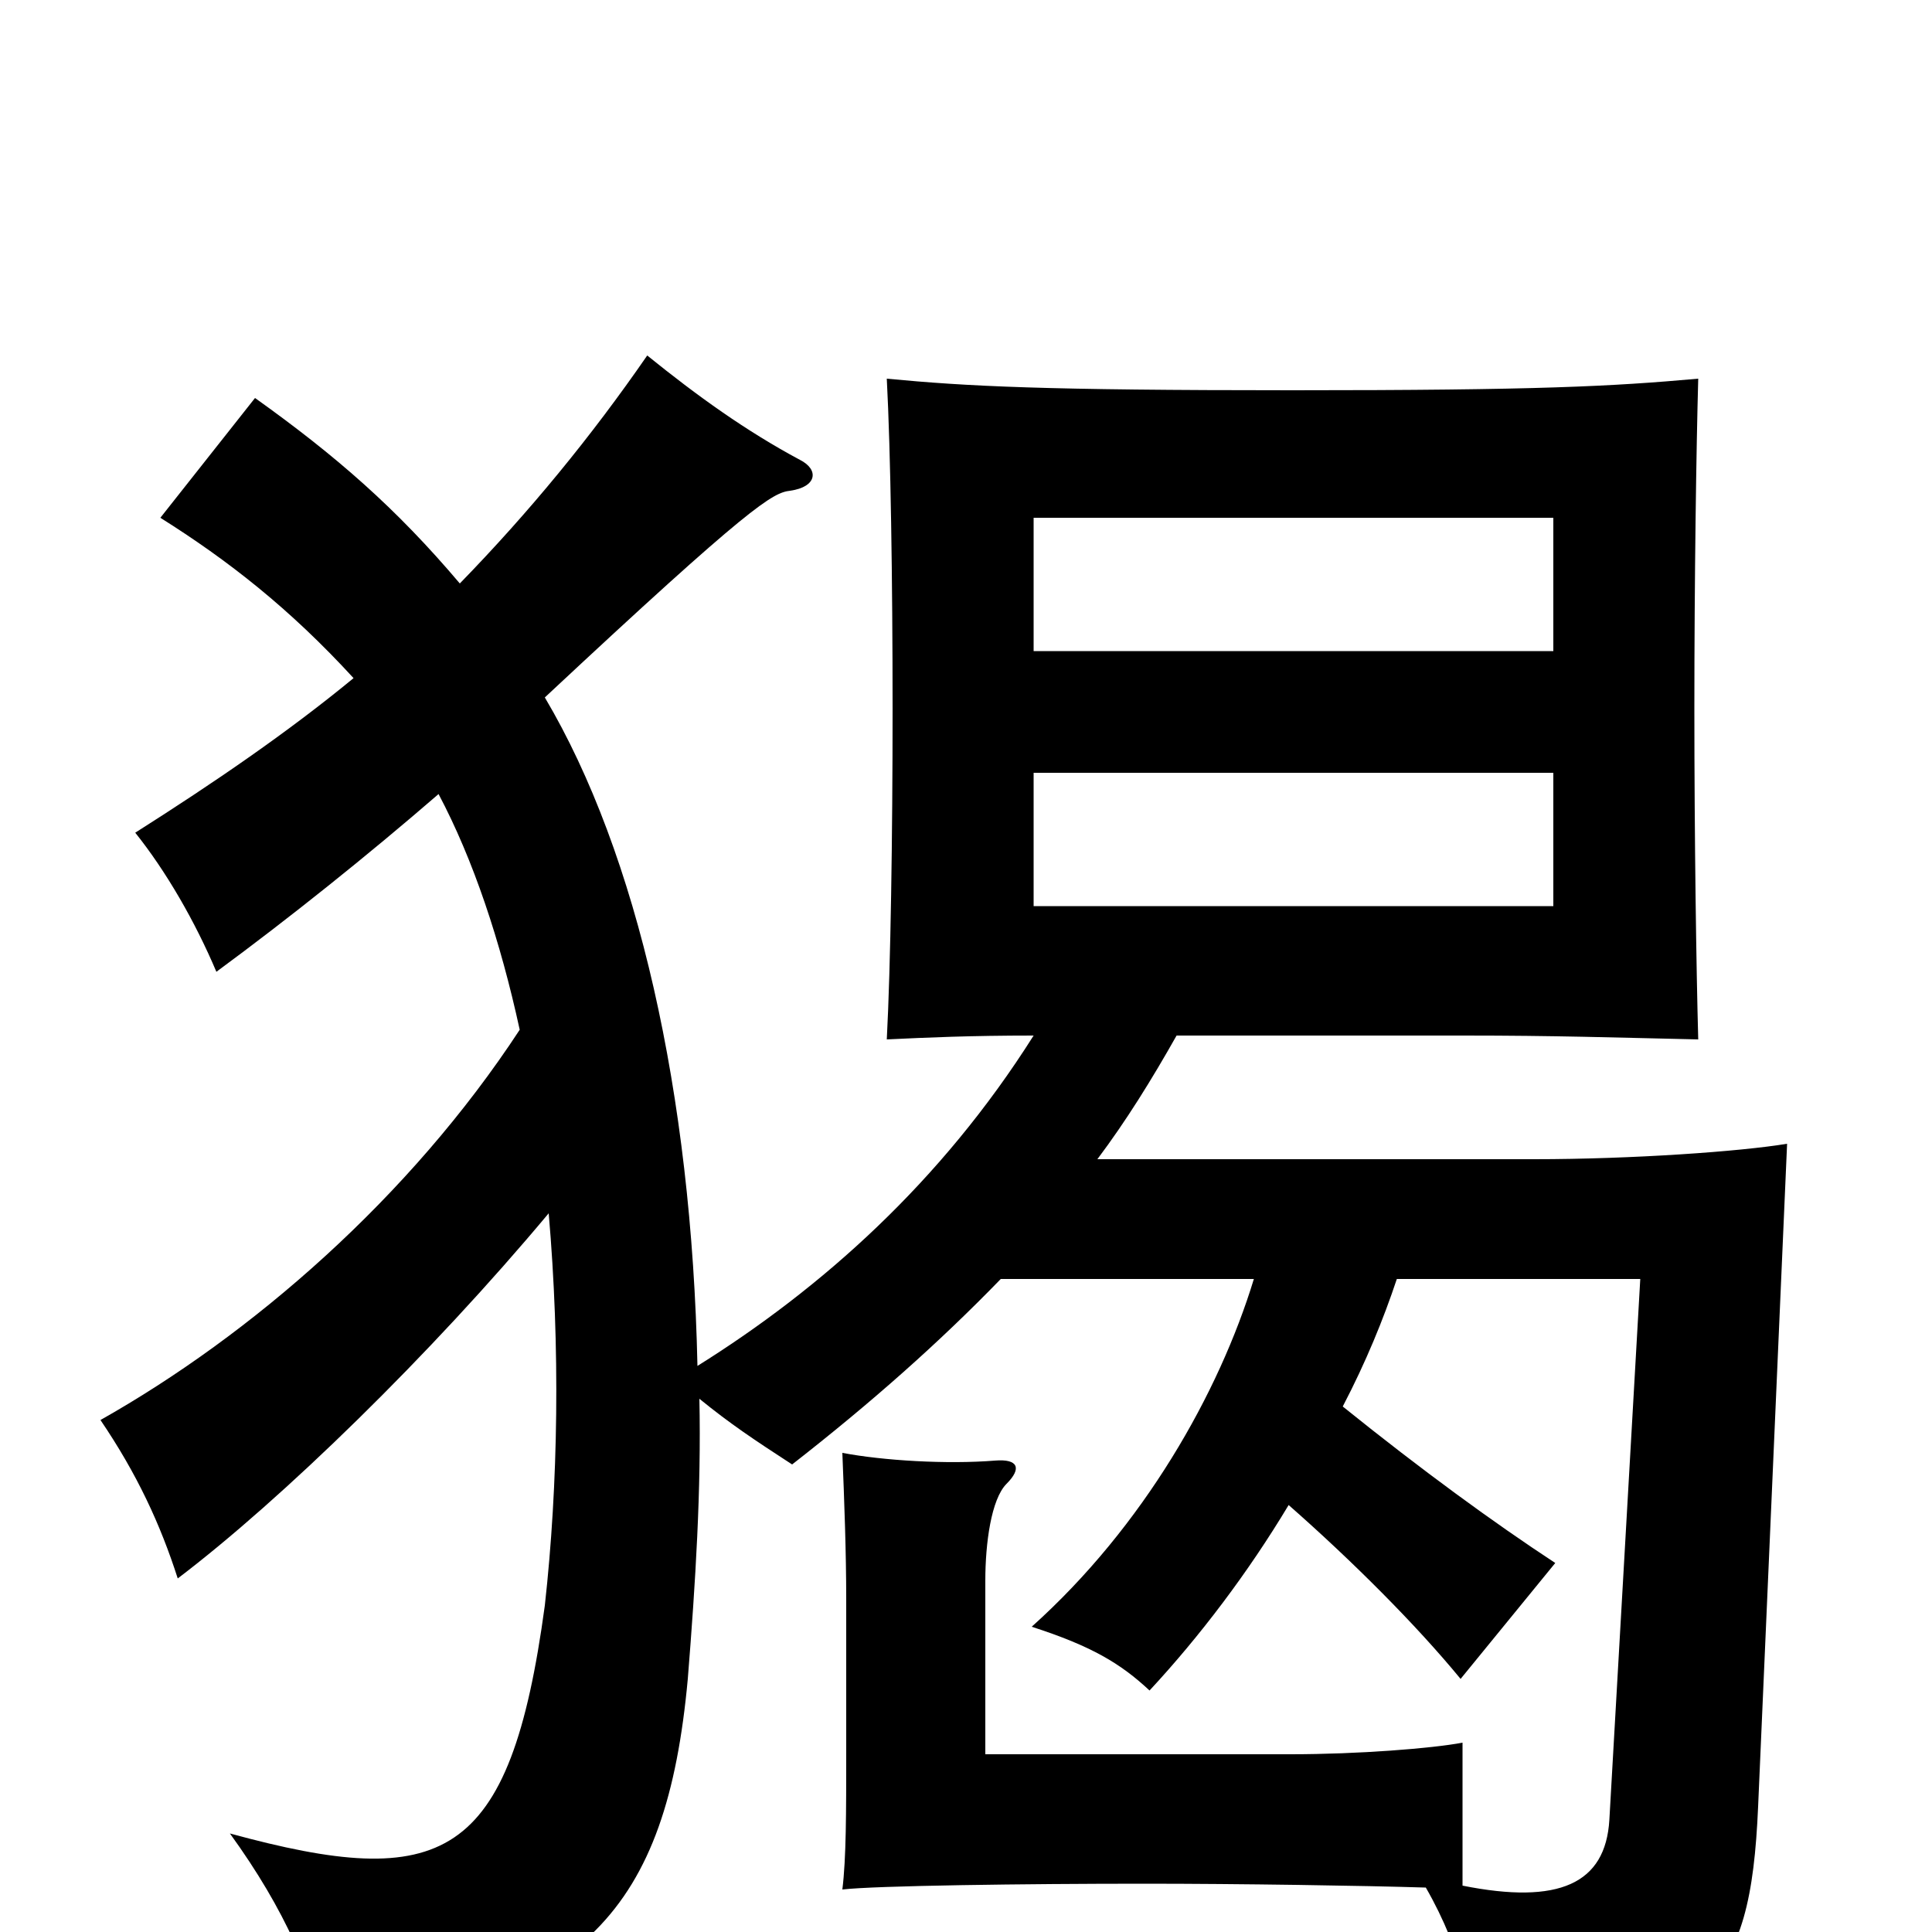 <svg xmlns="http://www.w3.org/2000/svg" viewBox="0 -1000 1000 1000">
	<path fill="#000000" d="M535 -663V-732H804V-663ZM535 -531V-600H804V-531ZM362 -276C378 -263 390 -255 410 -242C451 -274 486 -305 518 -338H649C631 -279 592 -210 534 -158C565 -148 580 -139 595 -125C621 -153 646 -186 667 -221C700 -192 733 -159 756 -131L805 -191C773 -212 736 -239 695 -272C707 -295 716 -317 723 -338H849L833 -58C831 -25 807 -14 757 -24V-98C741 -95 703 -92 668 -92H510V-182C510 -201 513 -224 521 -232C529 -240 527 -245 515 -244C490 -242 457 -244 436 -248C437 -223 438 -197 438 -172V-93C438 -62 438 -38 436 -22C453 -24 531 -25 592 -25C642 -25 706 -24 738 -23C757 10 764 43 764 69C885 50 906 28 910 -65L925 -408C901 -404 845 -400 794 -400H568C583 -420 596 -441 609 -464H758C805 -464 834 -463 879 -462C878 -498 877 -566 877 -633C877 -701 878 -768 879 -804C834 -800 797 -798 669 -798C540 -798 501 -800 459 -804C461 -766 462 -700 462 -633C462 -567 461 -500 459 -462C480 -463 502 -464 535 -464C487 -388 425 -333 361 -293C358 -434 330 -558 282 -639C389 -739 400 -745 409 -746C423 -748 424 -757 414 -762C386 -777 361 -795 335 -816C306 -774 274 -735 238 -698C205 -737 174 -764 132 -794L83 -732C118 -710 150 -685 183 -649C149 -621 111 -595 70 -569C86 -549 101 -523 112 -497C150 -525 190 -557 227 -589C245 -555 259 -513 269 -467C212 -380 130 -309 52 -265C71 -237 83 -211 92 -183C146 -224 223 -299 284 -372C290 -303 289 -232 282 -169C264 -36 229 -21 119 -51C148 -11 162 23 169 55C302 34 345 -11 356 -131C360 -181 363 -229 362 -276Z"/>
</svg>